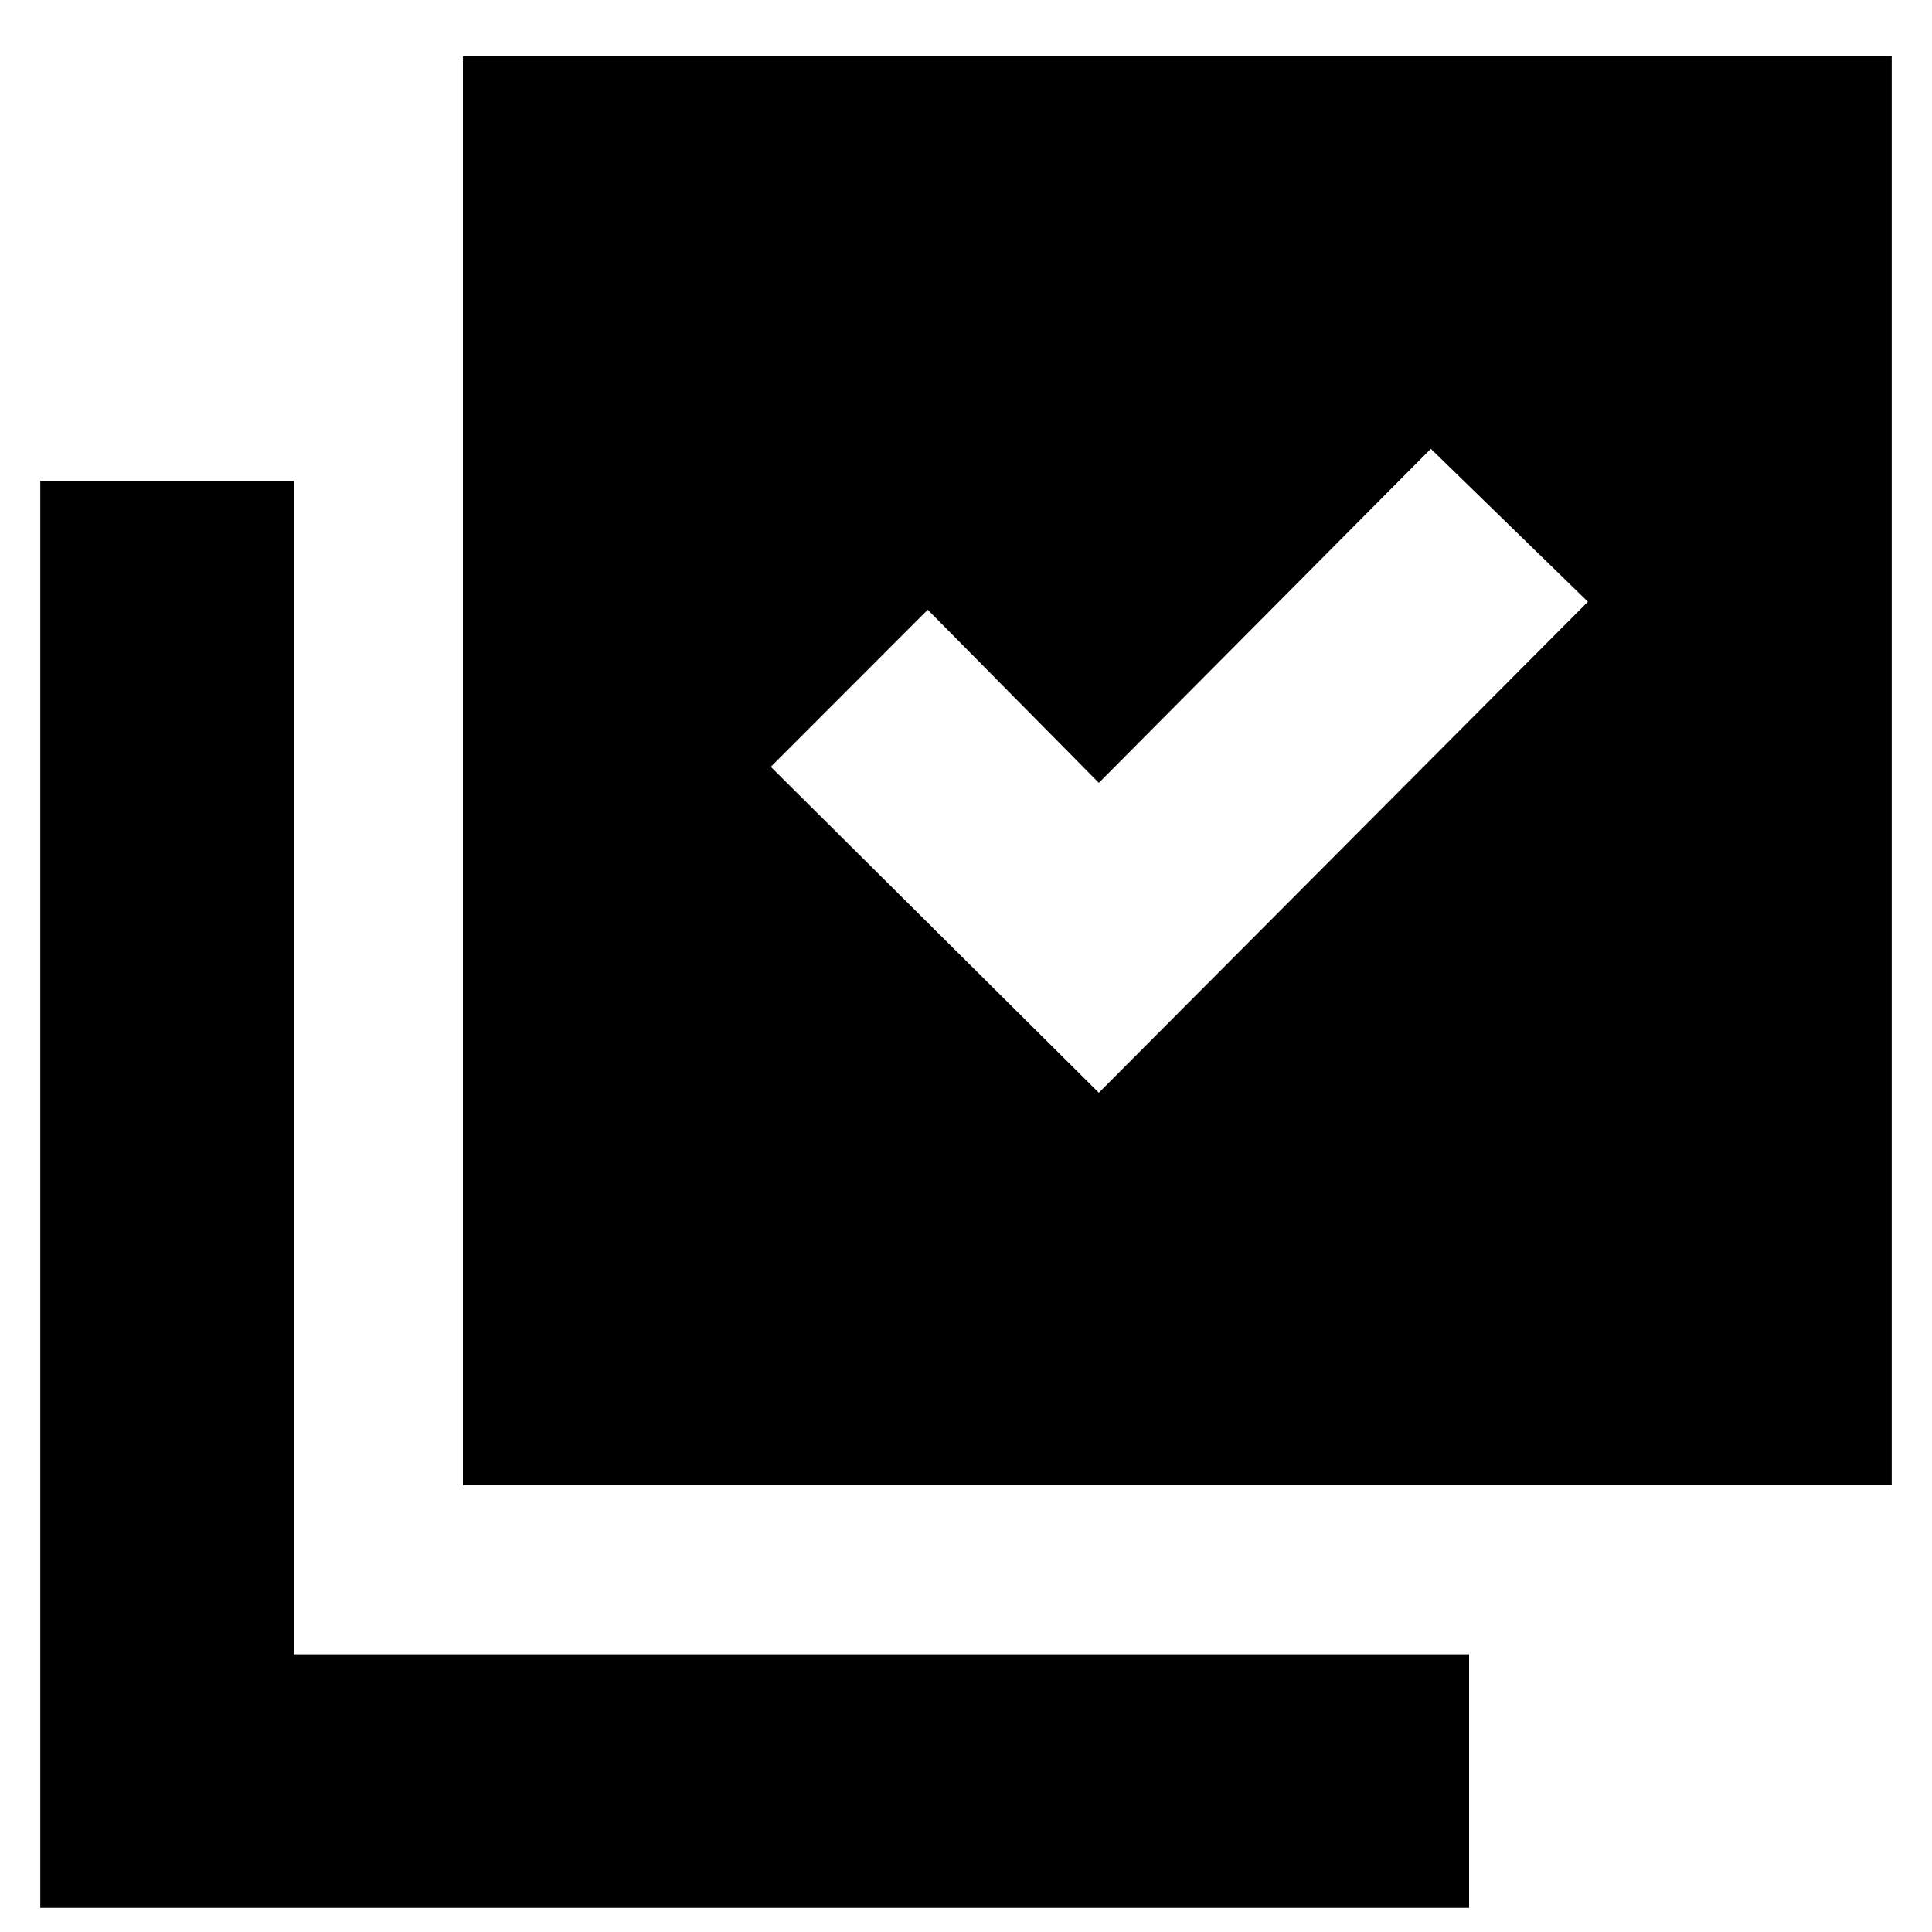 <svg xmlns="http://www.w3.org/2000/svg" height="20" width="20"><path d="M11.375 11.312 16.438 6.229 14.812 4.646 11.375 8.104 9.604 6.312 7.979 7.938ZM4.792 15.375V0.583H19.583V15.375ZM0.417 19.75V4.979H3.042V17.125H15.208V19.75Z"/></svg>